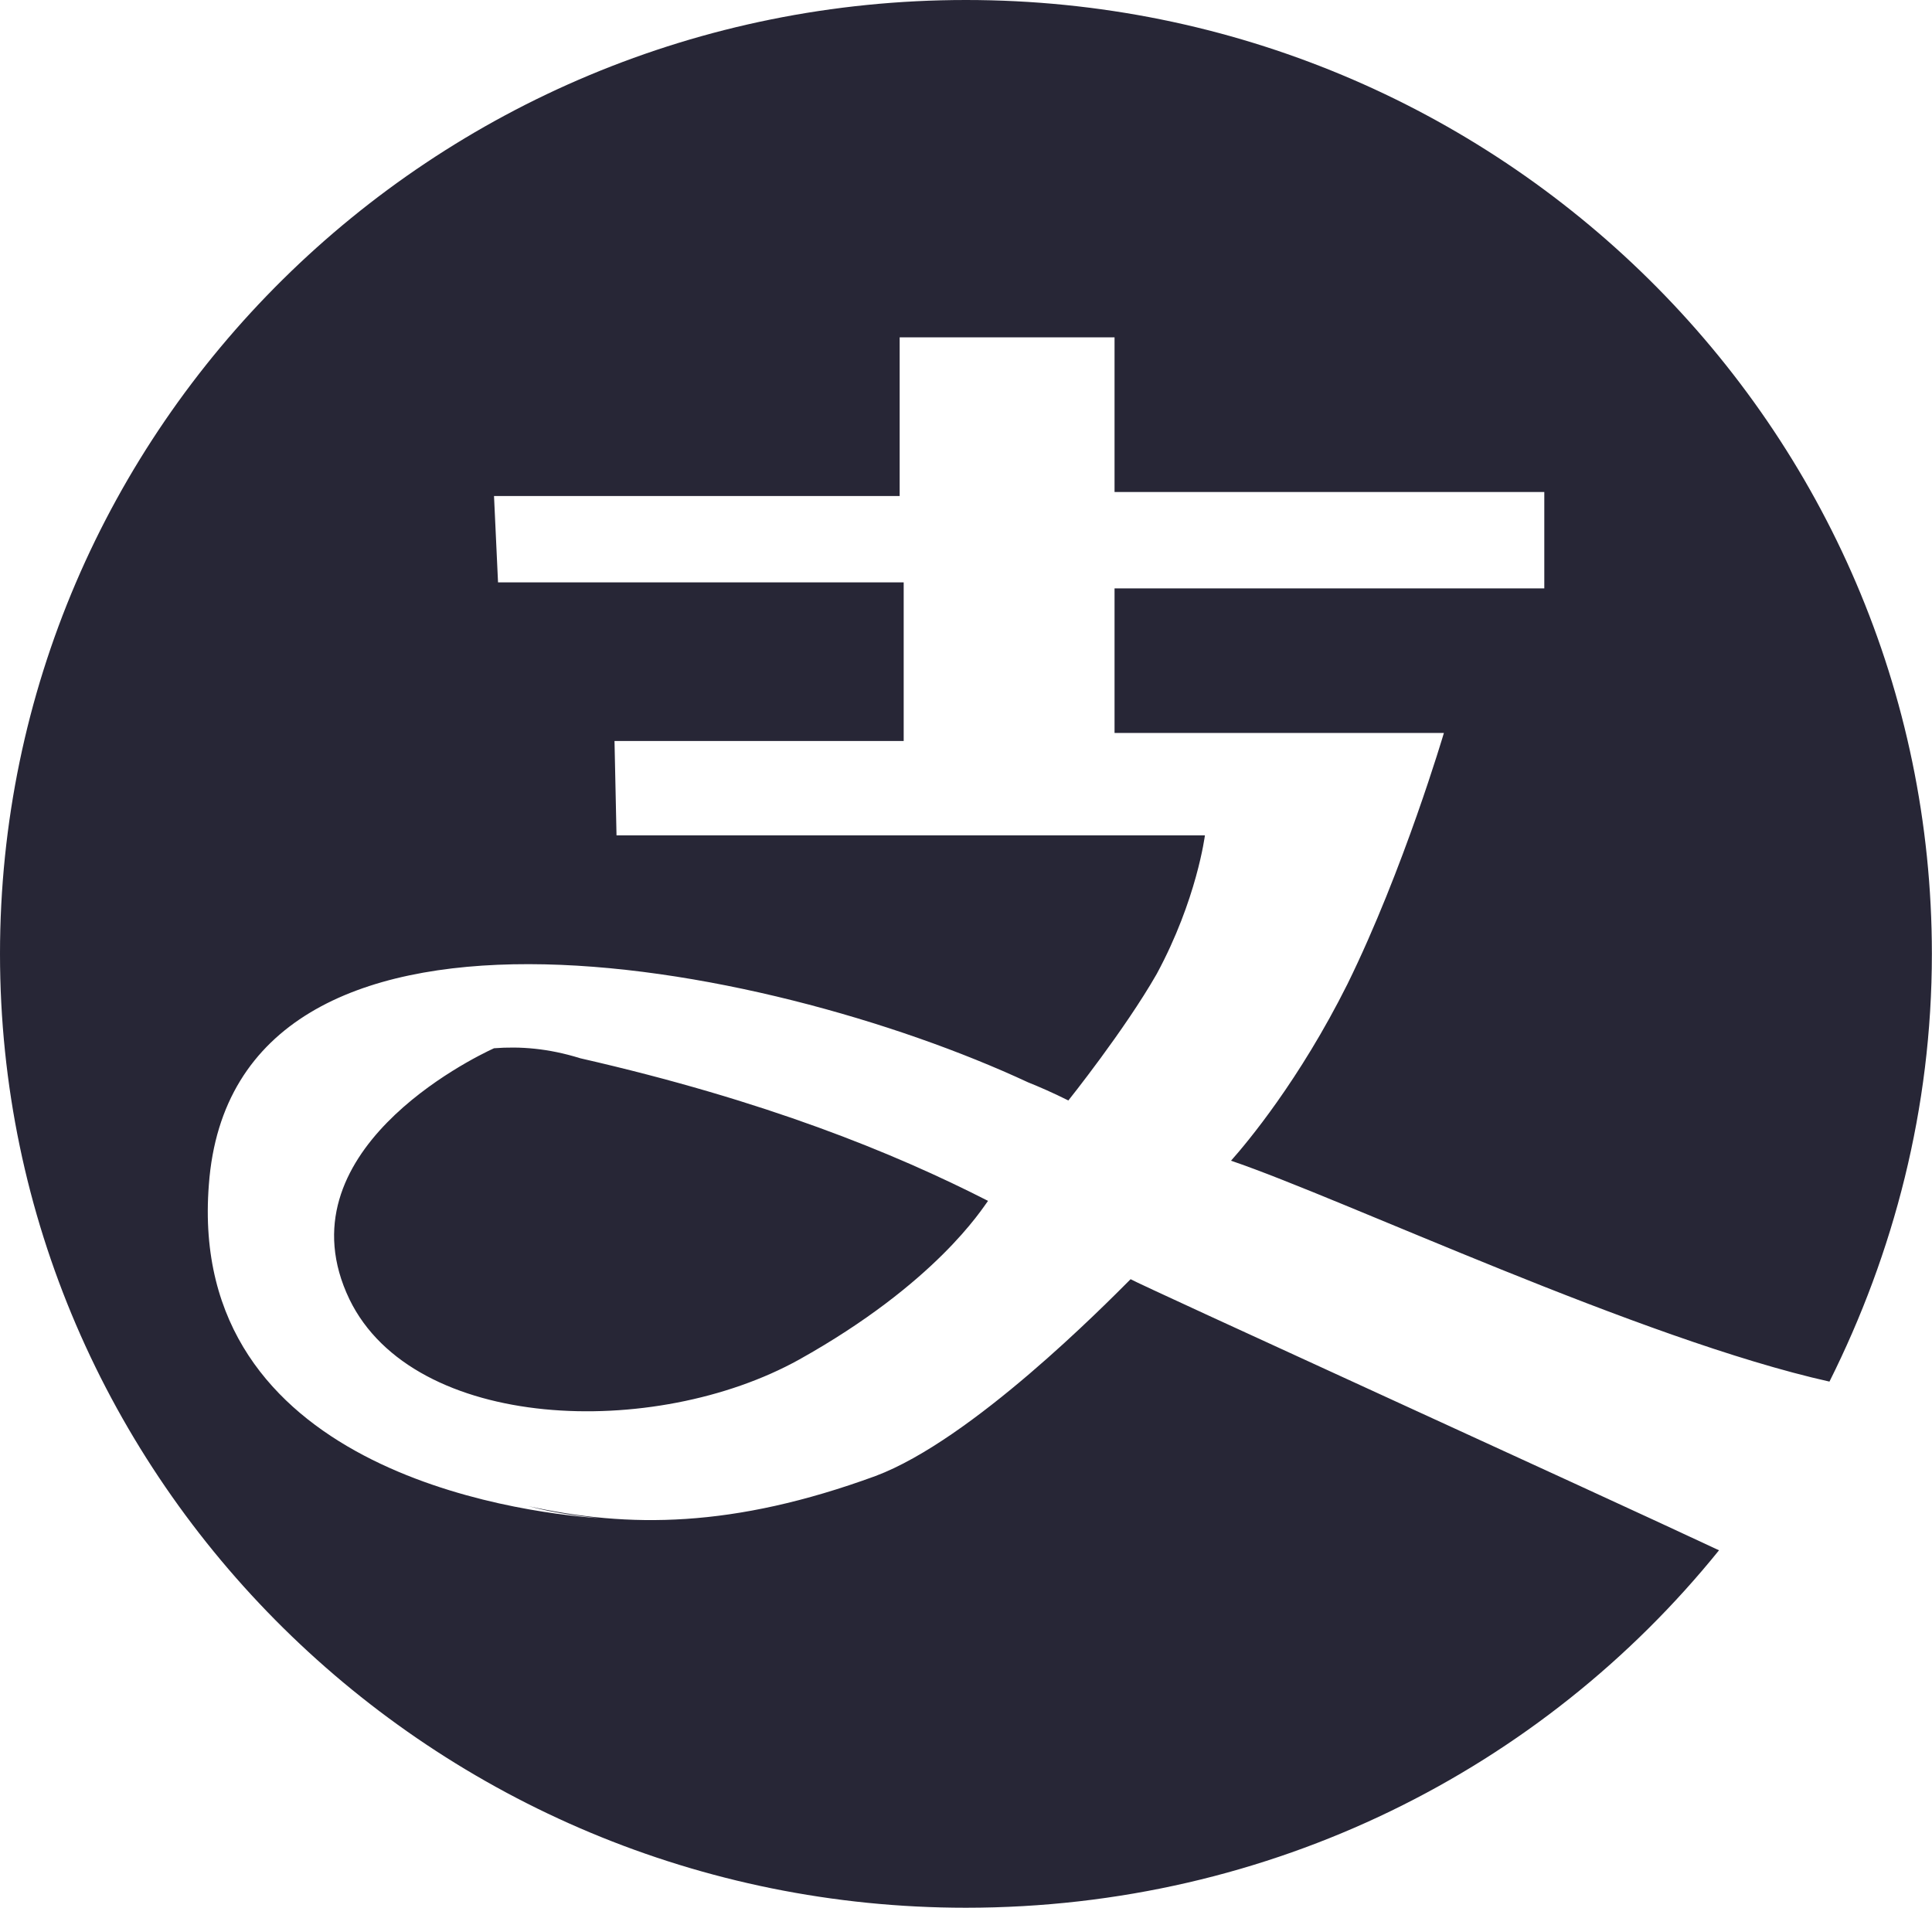 <?xml version="1.0" encoding="utf-8"?>
<!DOCTYPE svg PUBLIC "-//W3C//DTD SVG 1.1//EN" "http://www.w3.org/Graphics/SVG/1.1/DTD/svg11.dtd">
<svg version="1.1" id="图形" xmlns="http://www.w3.org/2000/svg" xmlns:xlink="http://www.w3.org/1999/xlink" x="0px" y="0px" width="1037px" height="1024px" viewBox="0 0 1037 1024" enable-background="new 0 0 1037 1024" xml:space="preserve">
  <path fill="#272636" d="M265.162 249.339c-11.857-5.389-115.335-56.051-77.608-134.737 34.493-71.141 163.84-75.453 241.448-32.337 73.297 40.96 98.088 80.842 101.322 85.154-50.661 25.869-119.646 53.895-218.813 76.531C294.265 249.339 279.175 250.417 265.162 249.339zM660.749 188.977c60.362-20.48 219.891-95.933 321.213-118.568 34.493 68.985 54.973 146.594 54.973 229.592C1036.935 582.408 805.187 812 518.467 812S0 582.408 0 300C0 17.592 232.825-212 518.467-212c163.84 0 309.356 74.375 404.211 191.865-68.985 32.337-310.434 142.282-315.823 145.516-14.013-14.013-85.154-86.232-136.893-105.634-76.531-28.025-132.581-28.025-186.476-16.168 16.168-4.312 29.103-5.389 37.726-6.467C275.941 0.345 100.244 24.059 112.101 176.042c12.935 176.775 298.577 120.724 439.781 54.973 5.389-2.156 12.935-5.389 21.558-9.701 0 0 30.181 37.726 47.427 67.907 21.558 39.882 25.869 74.375 25.869 74.375L330.914 363.596l-1.078 50.661L485.053 414.257 485.053 499.411 267.318 499.411l-2.156 46.349 217.735 0 0 85.154 115.335 0 0-82.998 230.669 0 0-51.739L598.232 496.177l0-77.608 176.775 0c0 0-21.558-73.297-51.739-134.737C697.398 232.093 669.373 198.678 660.749 188.977z" transform="translate(0, 812) scale(1, -1)"/>
</svg>
